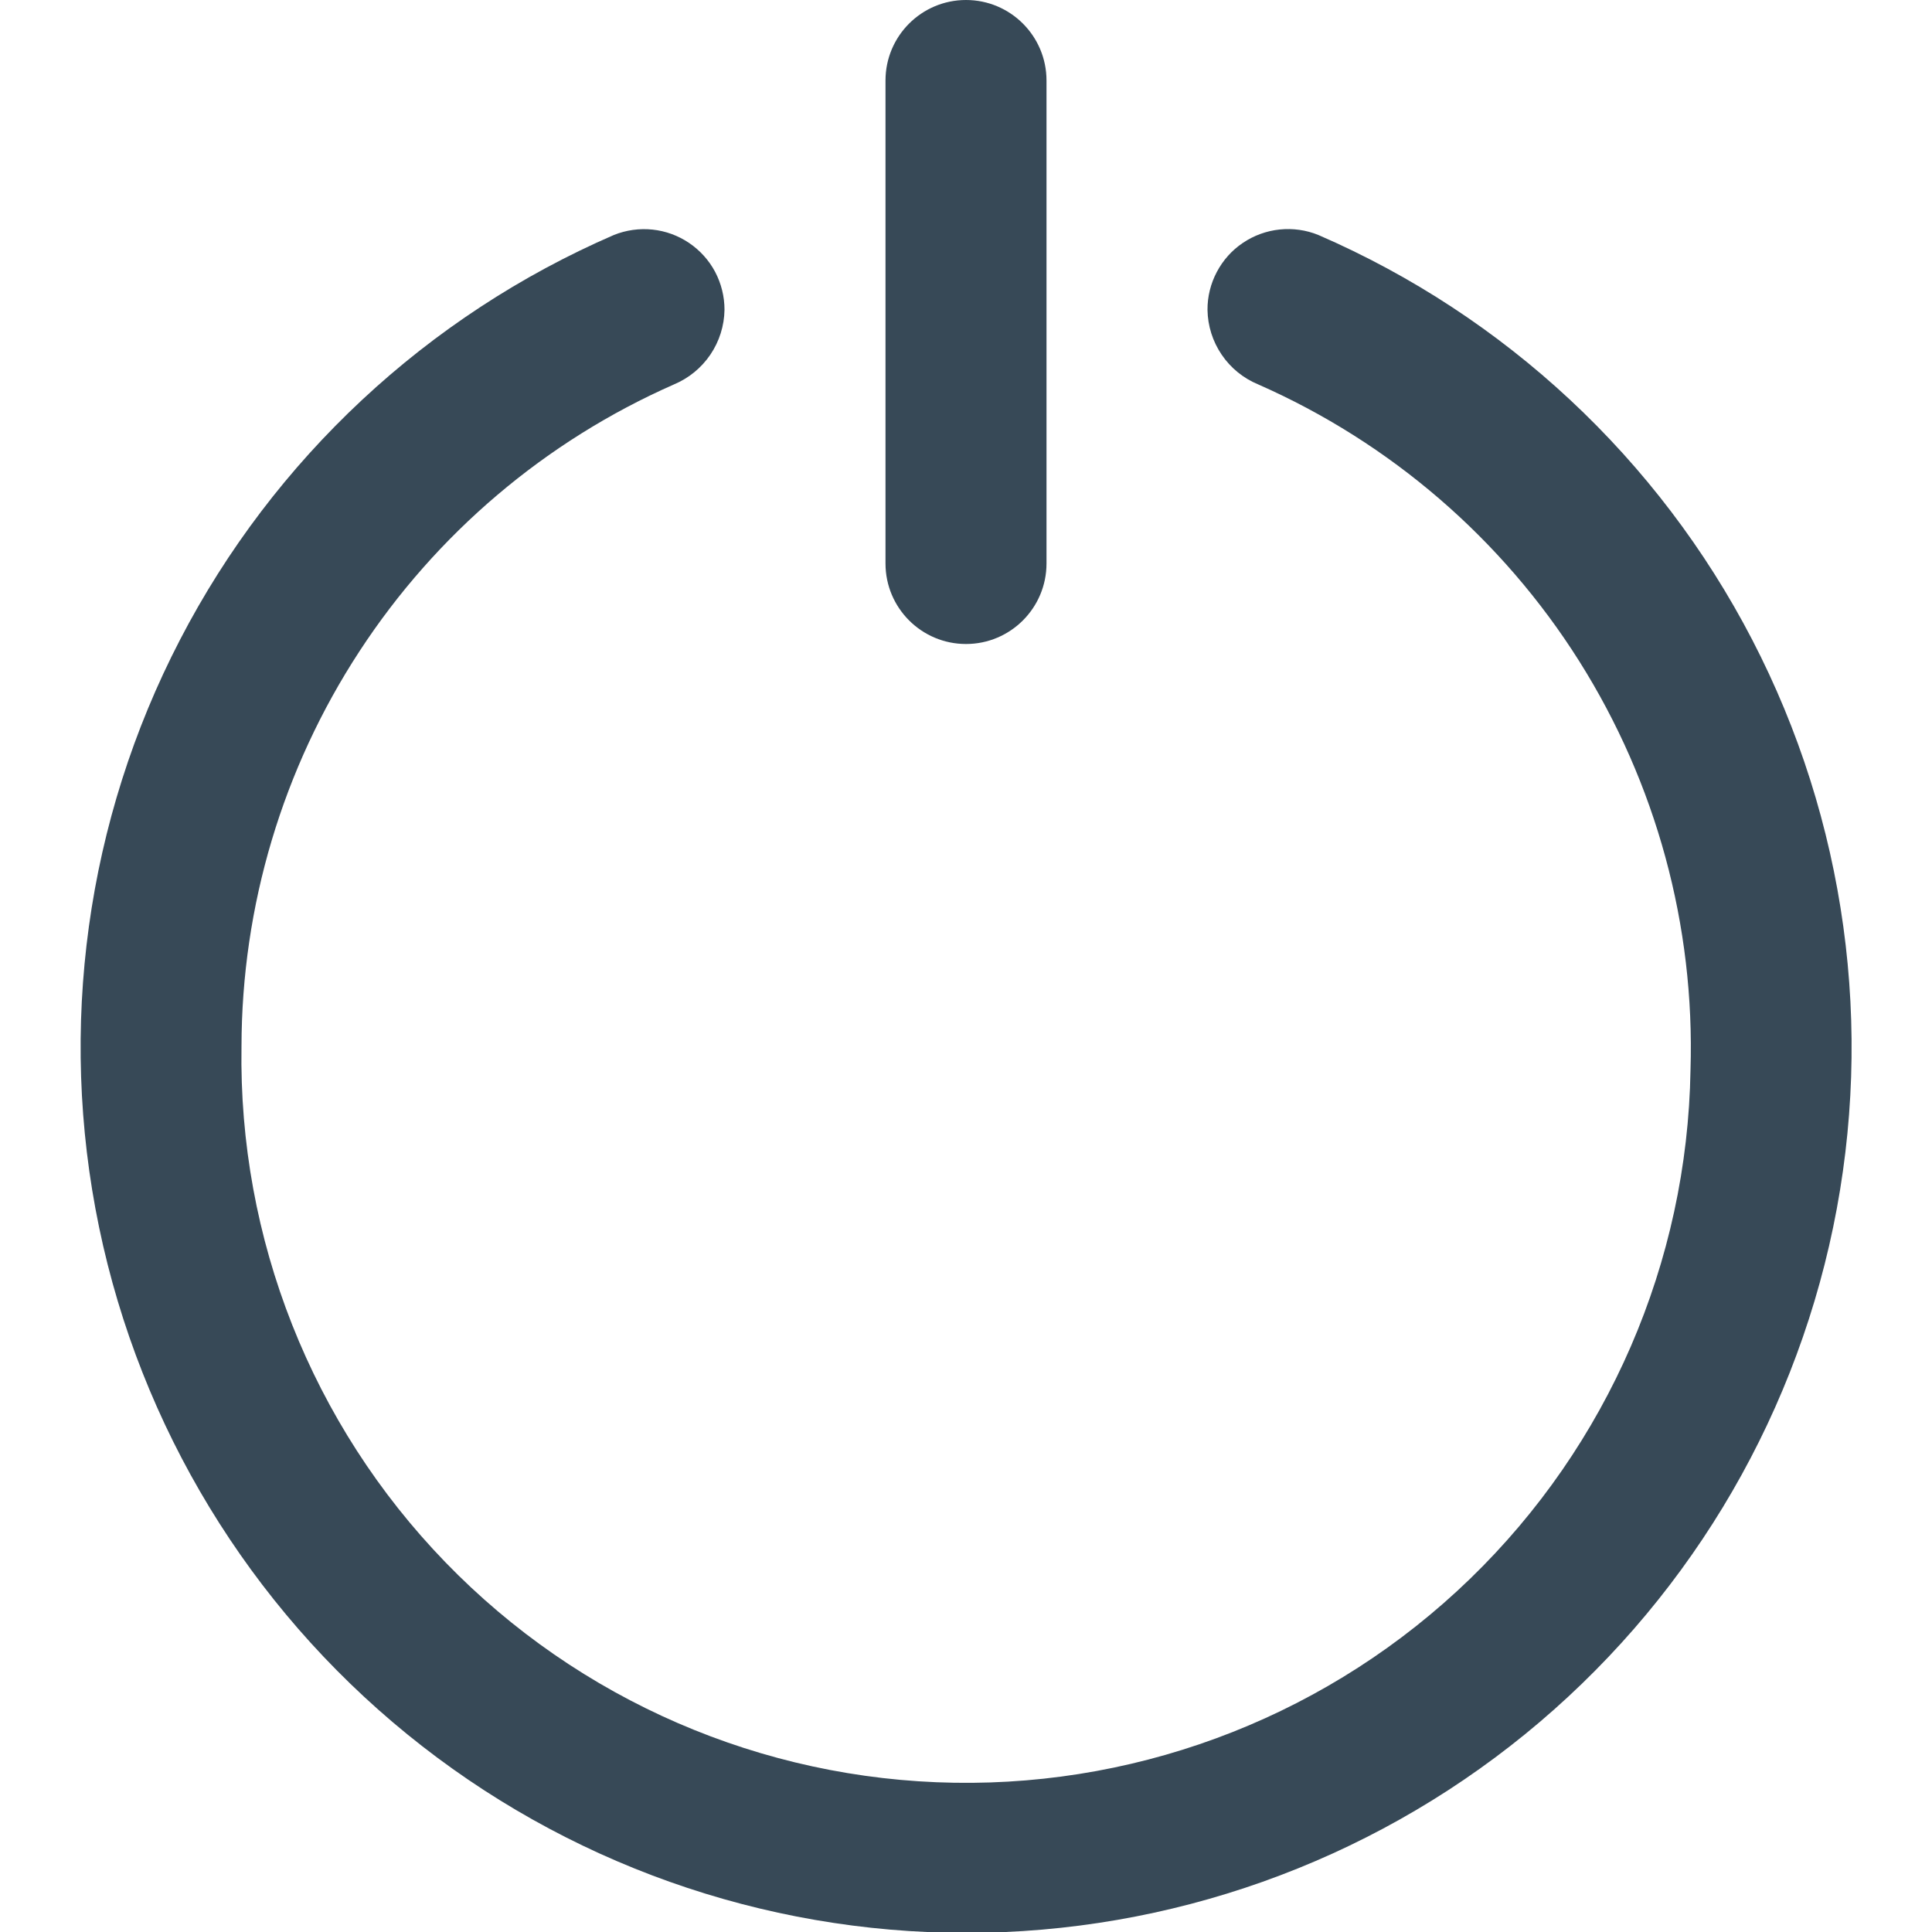 <svg width="24" height="24" viewBox="0 0 24 24" fill="none" xmlns="http://www.w3.org/2000/svg">
<g clip-path="url(#clip0)">
<path d="M15 3.849C15.003 4.048 15.064 4.241 15.176 4.406C15.288 4.571 15.445 4.699 15.629 4.775C17.271 5.498 18.66 6.695 19.617 8.212C20.574 9.73 21.056 11.499 21 13.292C20.961 15.679 19.976 17.953 18.261 19.613C16.546 21.274 14.241 22.185 11.854 22.146C9.467 22.107 7.193 21.122 5.533 19.407C3.872 17.692 2.961 15.387 3 13C3.002 11.256 3.511 9.551 4.465 8.091C5.418 6.631 6.775 5.479 8.371 4.776C8.555 4.699 8.712 4.571 8.824 4.406C8.936 4.241 8.997 4.047 9 3.848C9 3.684 8.96 3.523 8.884 3.378C8.807 3.233 8.696 3.11 8.56 3.018C8.424 2.926 8.268 2.869 8.105 2.852C7.943 2.835 7.778 2.858 7.626 2.919C5.305 3.925 3.402 5.7 2.237 7.946C1.072 10.191 0.717 12.769 1.231 15.246C1.745 17.722 3.096 19.946 5.058 21.543C7.02 23.14 9.472 24.011 12.002 24.011C14.531 24.011 16.983 23.14 18.945 21.543C20.907 19.946 22.258 17.722 22.772 15.246C23.286 12.769 22.93 10.191 21.766 7.946C20.601 5.7 18.698 3.925 16.377 2.919C16.225 2.857 16.06 2.834 15.896 2.851C15.733 2.868 15.576 2.925 15.44 3.017C15.304 3.108 15.193 3.232 15.116 3.378C15.039 3.523 14.999 3.685 15 3.849Z" fill="#374957"/>
<path d="M13 1C13 0.448 12.552 0 12 0C11.448 0 11 0.448 11 1V7C11 7.552 11.448 8 12 8C12.552 8 13 7.552 13 7V1Z" fill="#374957"/>
</g>
<defs>
<clipPath id="clip0">
<rect width="24" height="24" fill="white"/>
</clipPath>
</defs>
</svg>
